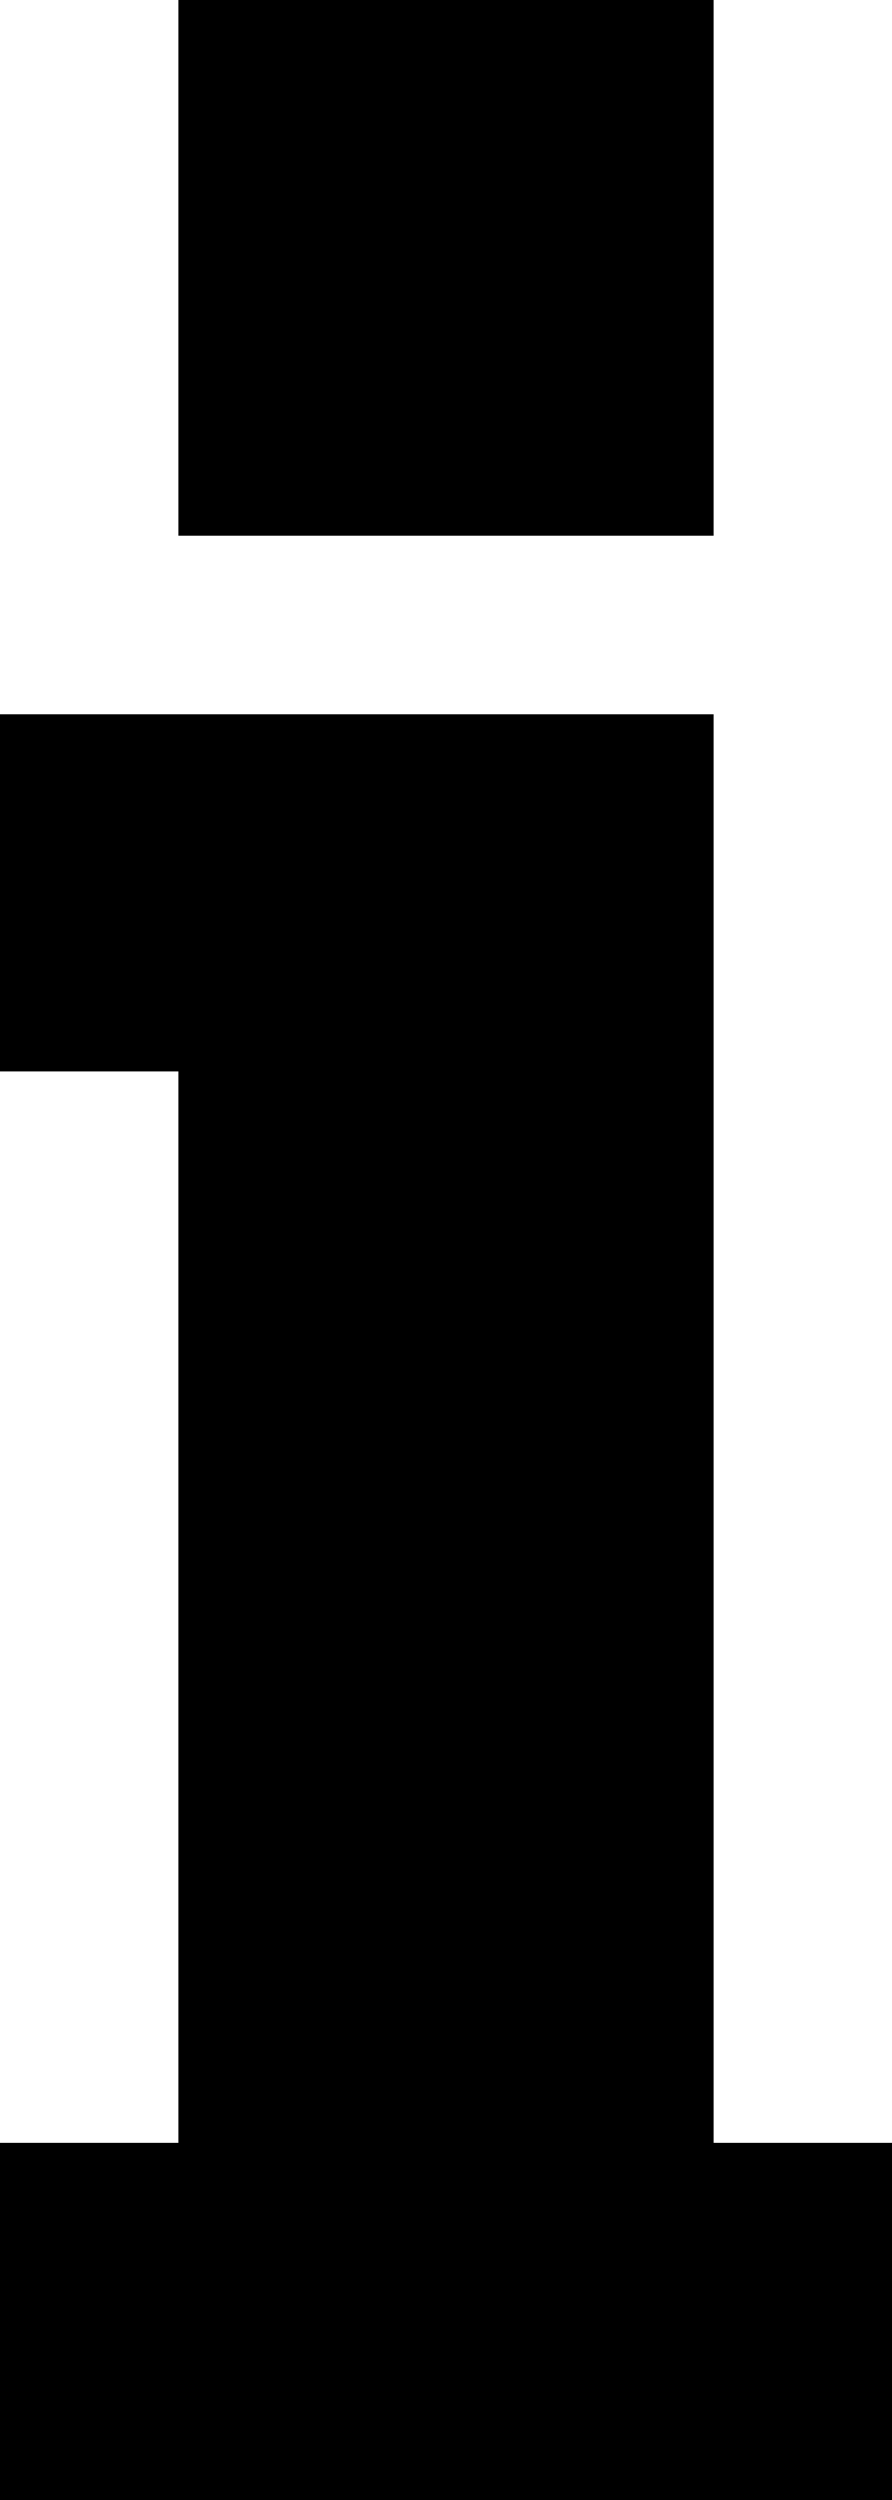 <svg viewBox="0 0 5 14">
    <title>info</title>
    <g id="Layer_2" data-name="Layer 2">
        <g id="Layer_1-2" data-name="Layer 1">
            <rect class="cls-1" x="1" width="3" height="3"/>
            <rect class="cls-1" x="1" y="4" width="3" height="10"/>
            <rect class="cls-1" y="4" width="4" height="2"/>
            <rect class="cls-1" y="12" width="5" height="2"/>
        </g>
    </g>
</svg>